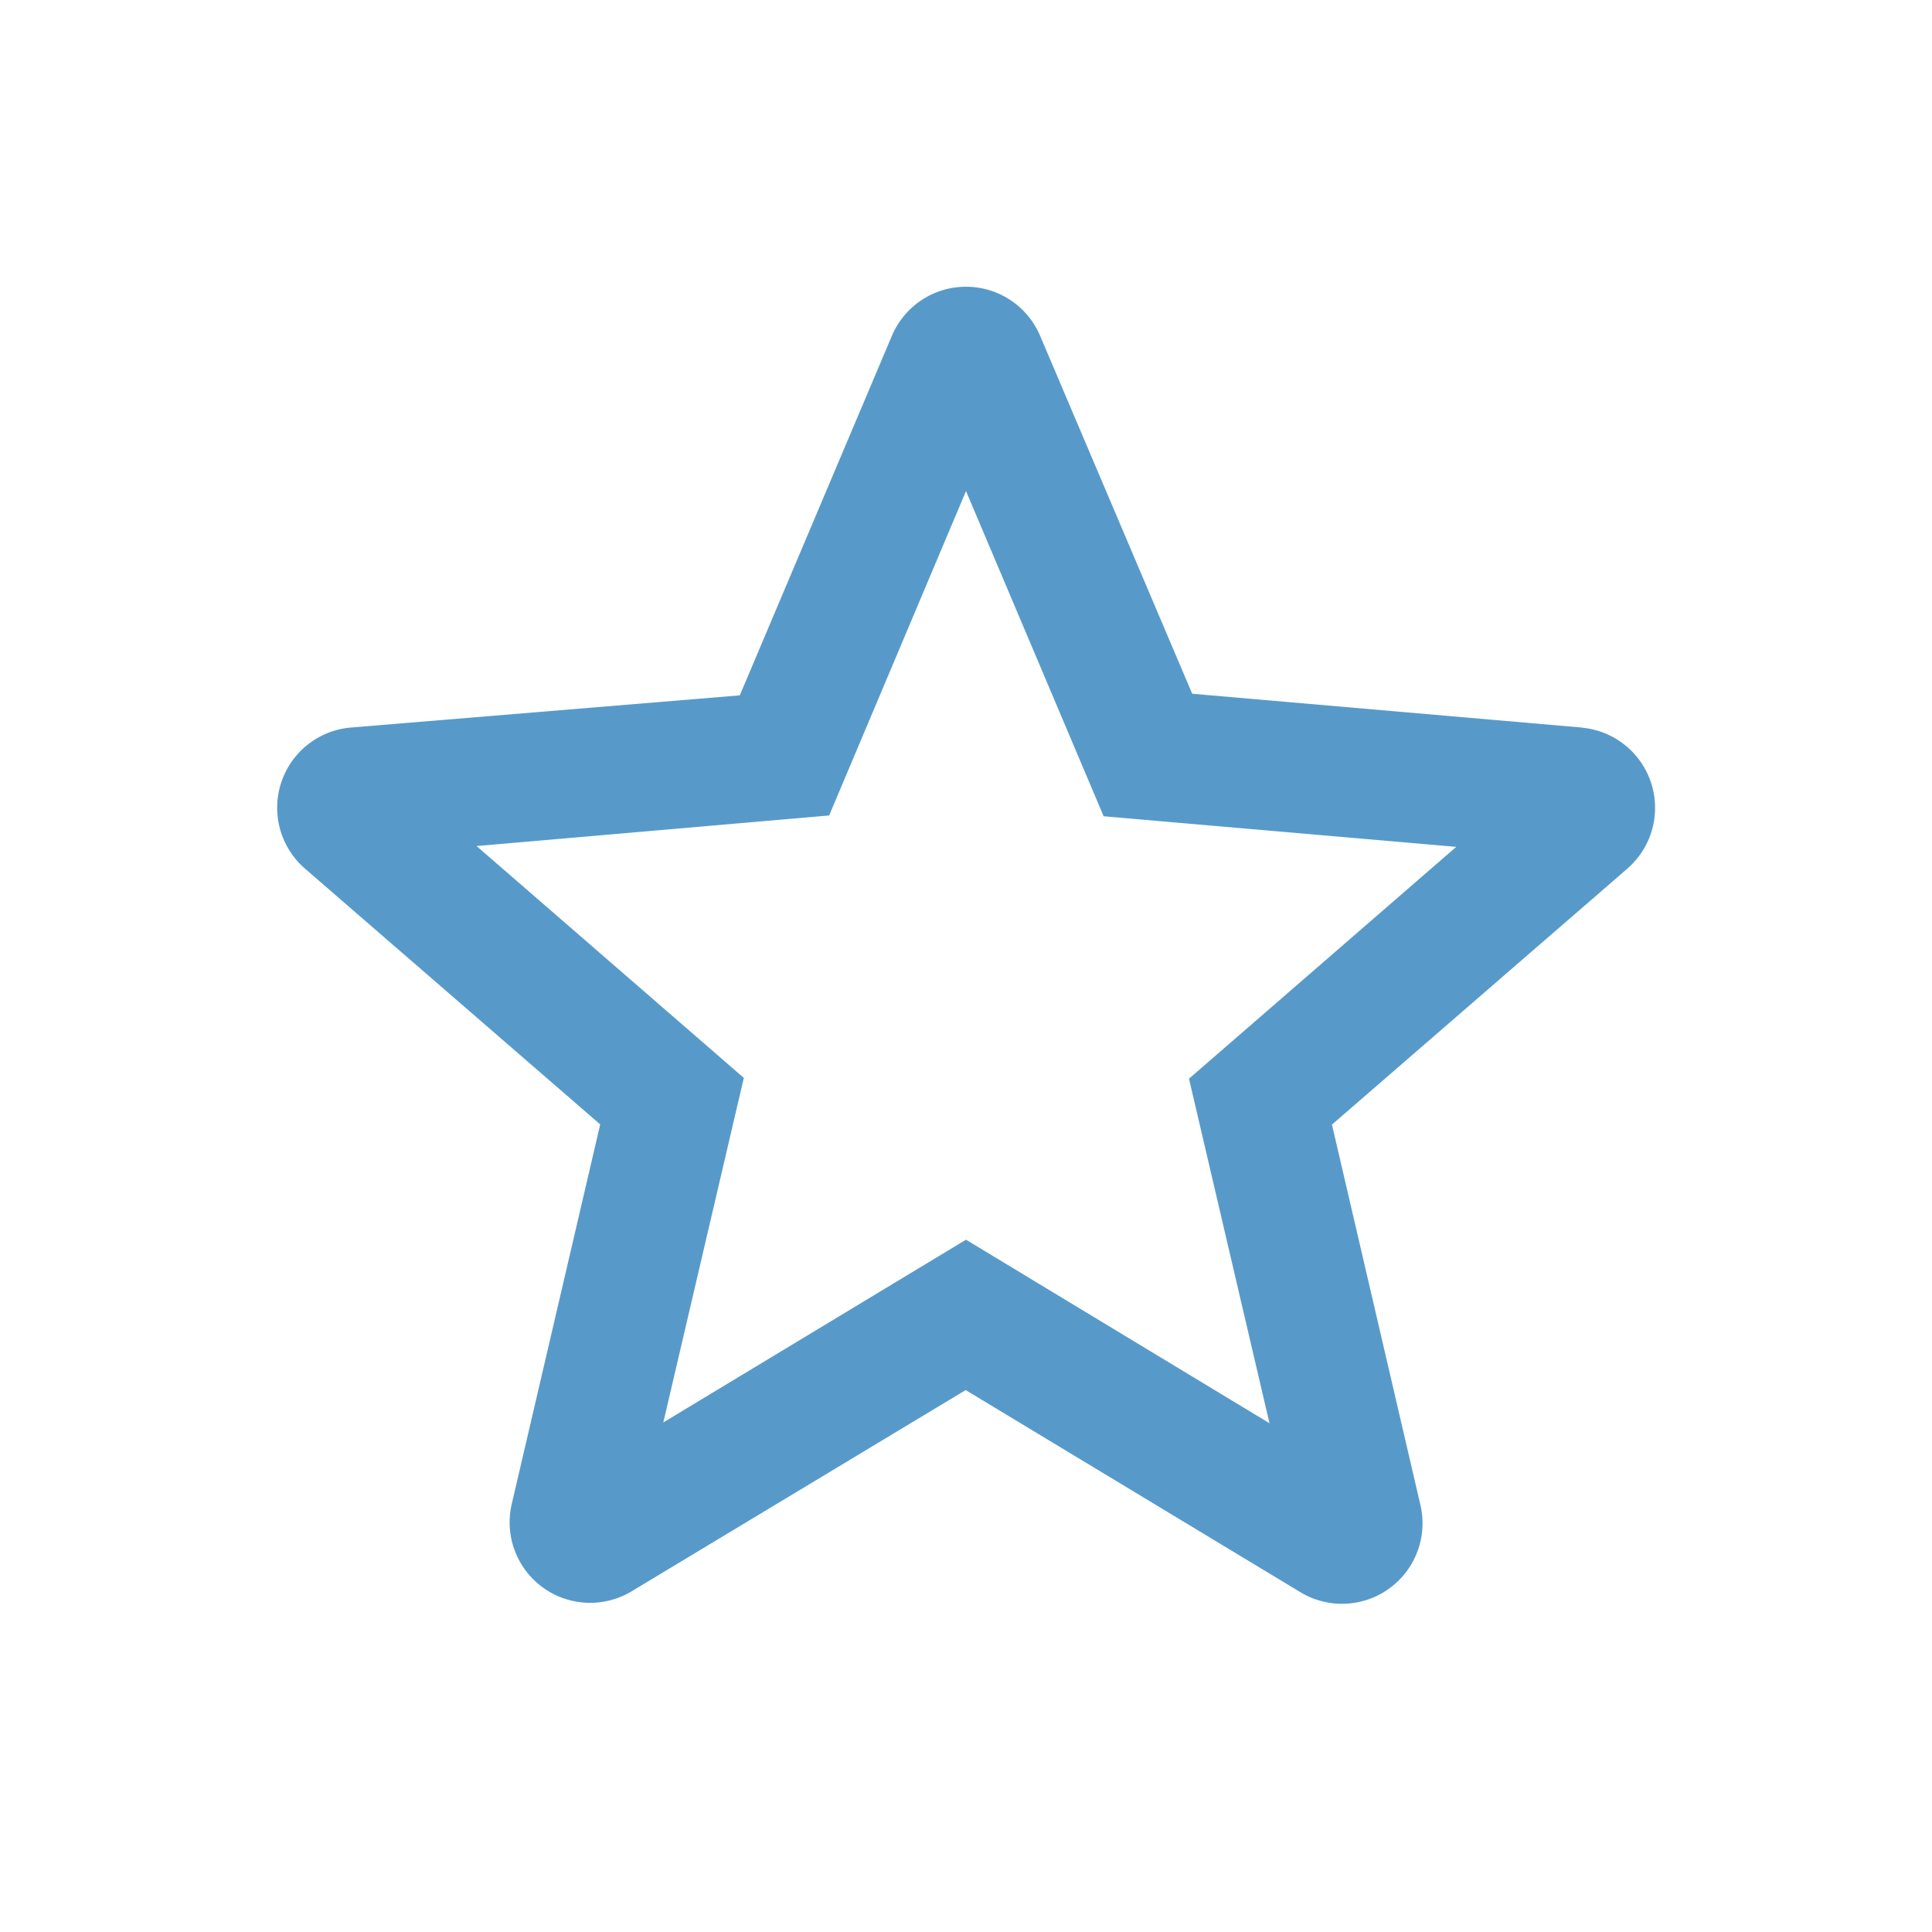 <svg xmlns="http://www.w3.org/2000/svg" width="12" height="12" viewBox="0 0 12 12">
    <path fill="none" d="M0 0h12v12H0z"/>
    <path fill="#579aca" d="M11.547 6.3l-2.42-.21-.945-2.224a.5.5 0 0 0-.92 0L6.317 6.1 3.9 6.3a.5.5 0 0 0-.285.875l1.835 1.59-.55 2.36a.5.5 0 0 0 .745.54l2.075-1.25 2.08 1.256a.5.5 0 0 0 .745-.54l-.55-2.365 1.835-1.59a.5.5 0 0 0-.28-.875zM7.722 9.481l-1.88 1.135.5-2.14-1.66-1.44 2.19-.19.85-2.015.855 2.02 2.19.19-1.66 1.44.5 2.14z" transform="translate(-1.722 -1.781)"/>
</svg>
